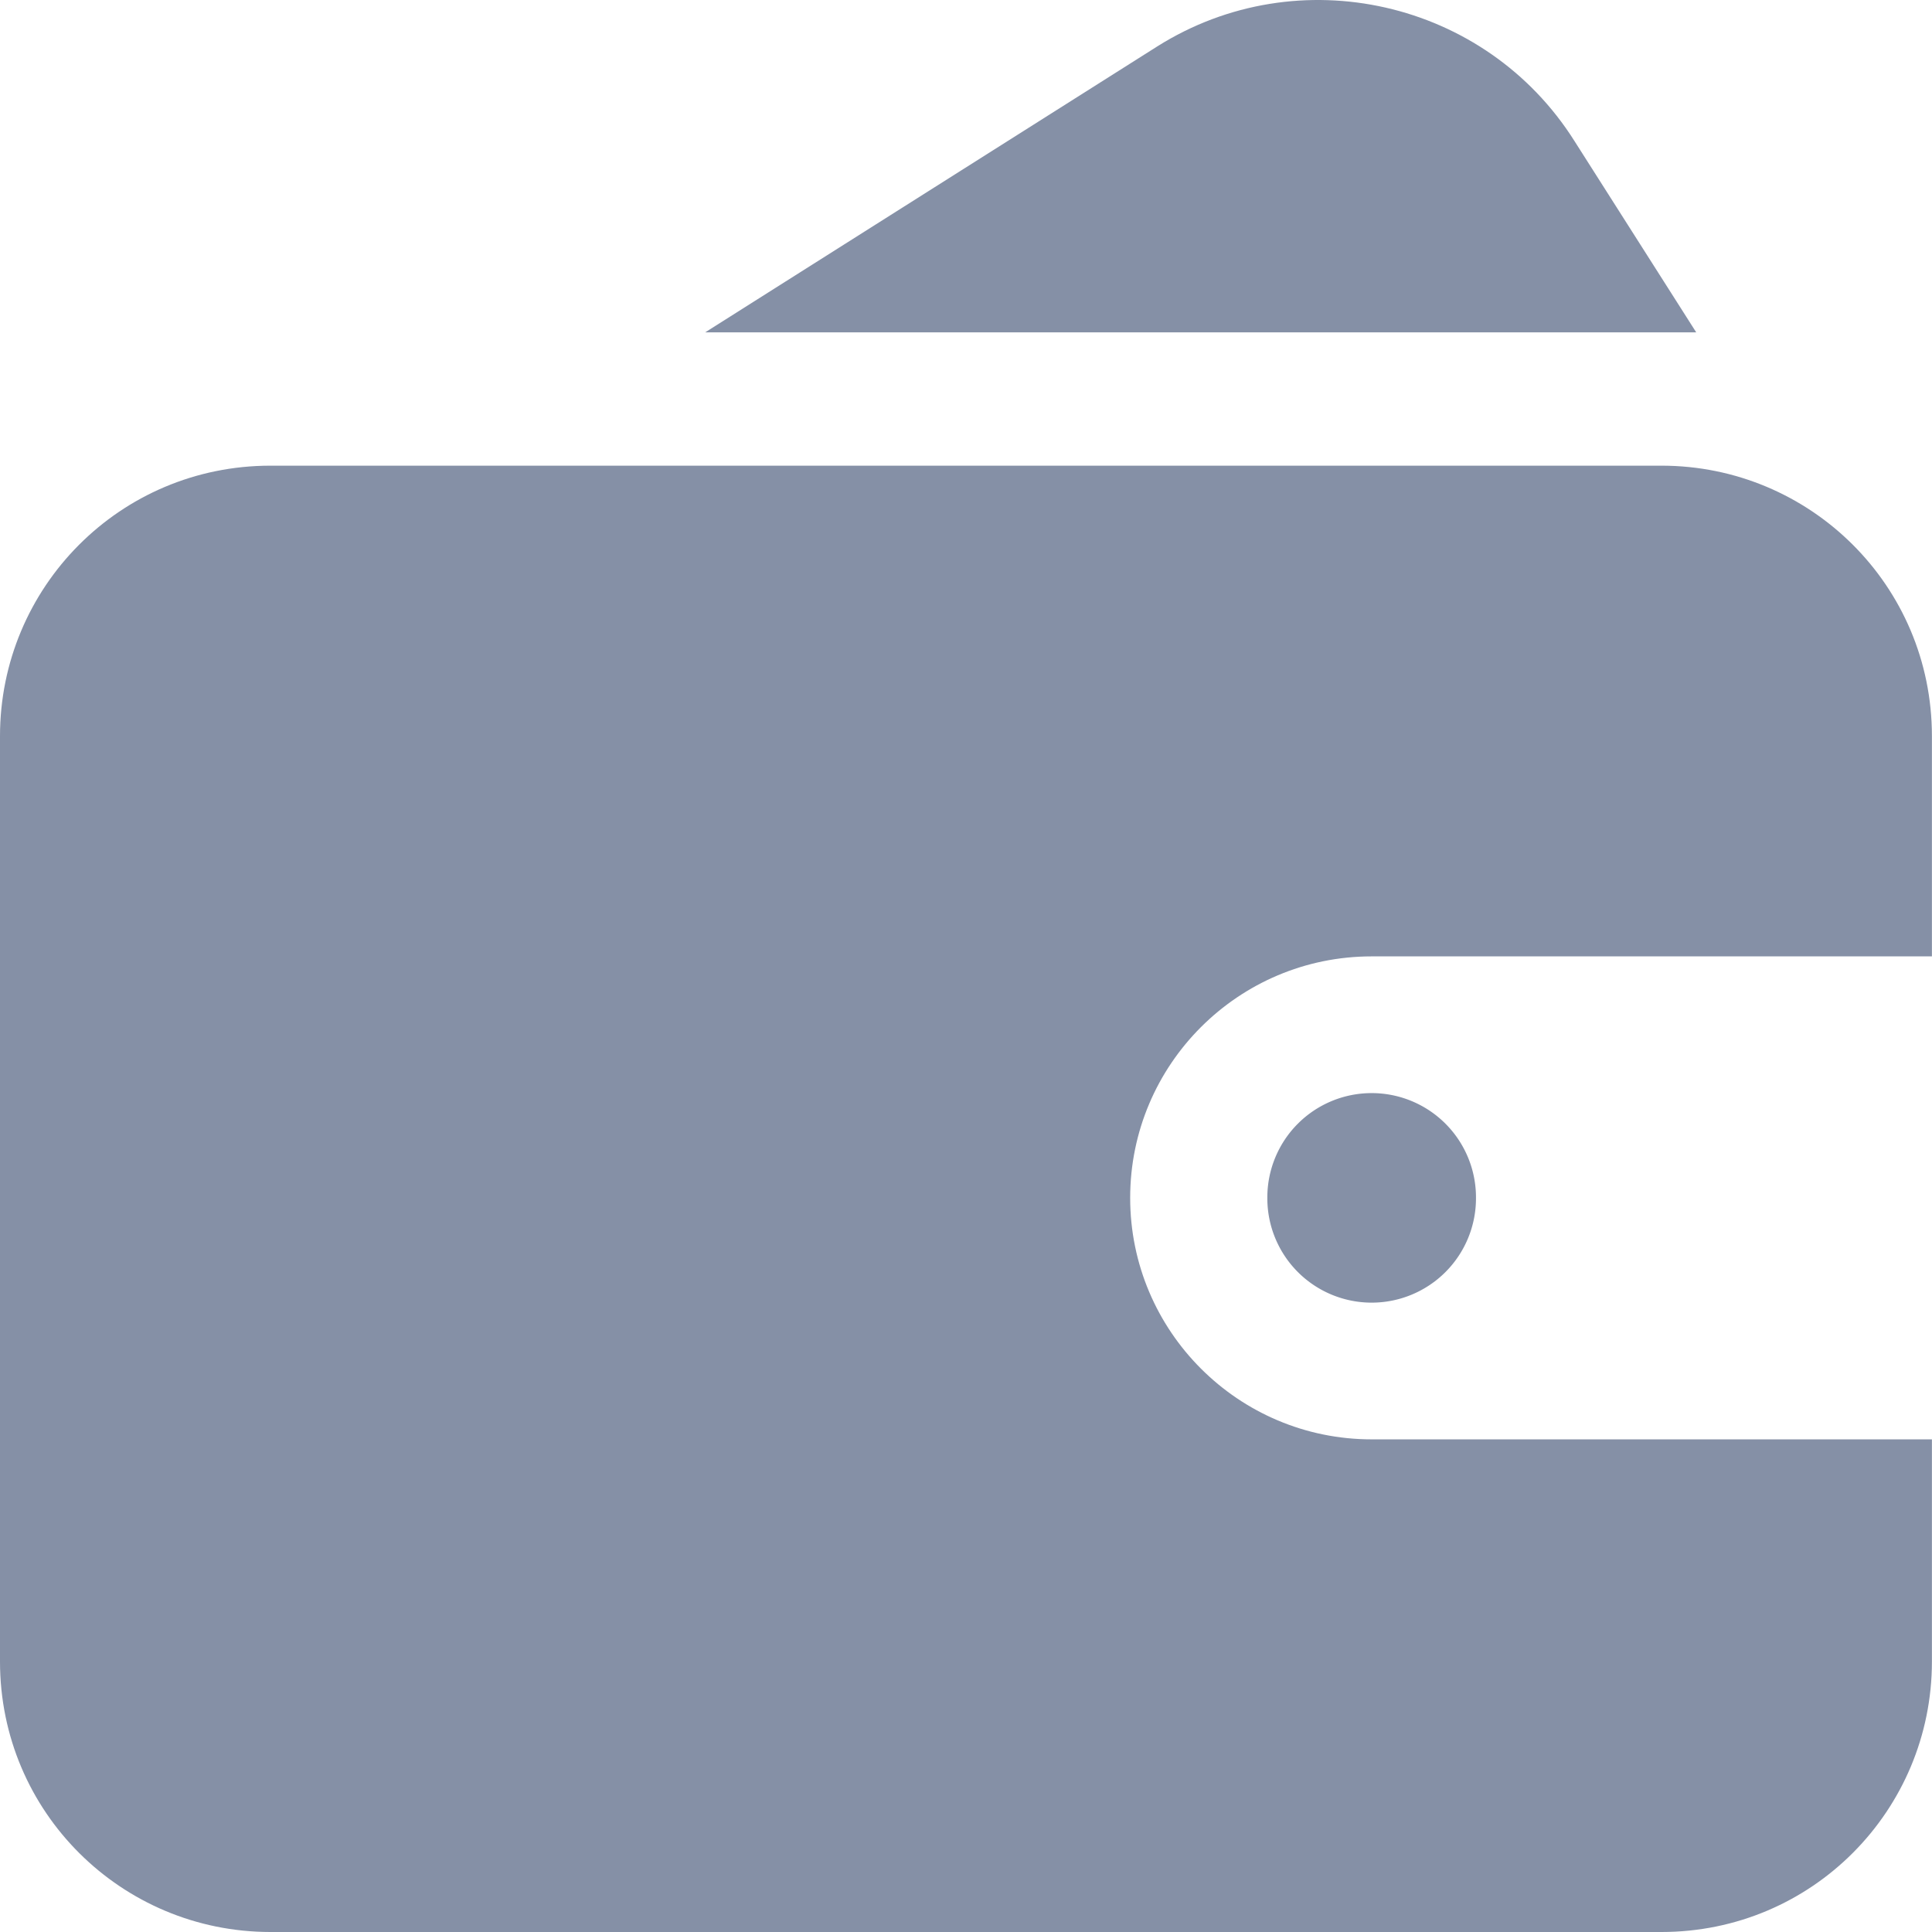 <svg xmlns="http://www.w3.org/2000/svg" xmlns:xlink="http://www.w3.org/1999/xlink" t="1571052115462" class="icon" viewBox="0 0 1024 1024" version="1.1" p-id="3346" width="16" height="16" fill="#8590a6"><defs><style type="text/css"/></defs><path d="M1023.957 390.17c0-79.869-64.509-143.354-143.354-143.354H143.354c-79.869 0-143.354 64.509-143.354 143.354V880.646c0 79.869 64.509 143.354 143.354 143.354h737.249c79.869 0 143.354-64.509 143.354-143.354V762.891H727.01c-70.653 0-127.995-57.342-127.995-127.995S656.357 506.902 727.01 506.902h296.948V390.17z" p-id="3347"/><path d="M727.01 634.896m-55.294 0a55.294 55.294 0 1 0 110.587 0 55.294 55.294 0 1 0-110.587 0Z" p-id="3348"/><path d="M834.525 74.792C787.423 0.043 688.099-22.484 613.35 24.618L373.744 176.163h525.29l-64.509-101.372z" p-id="3349"/></svg>
